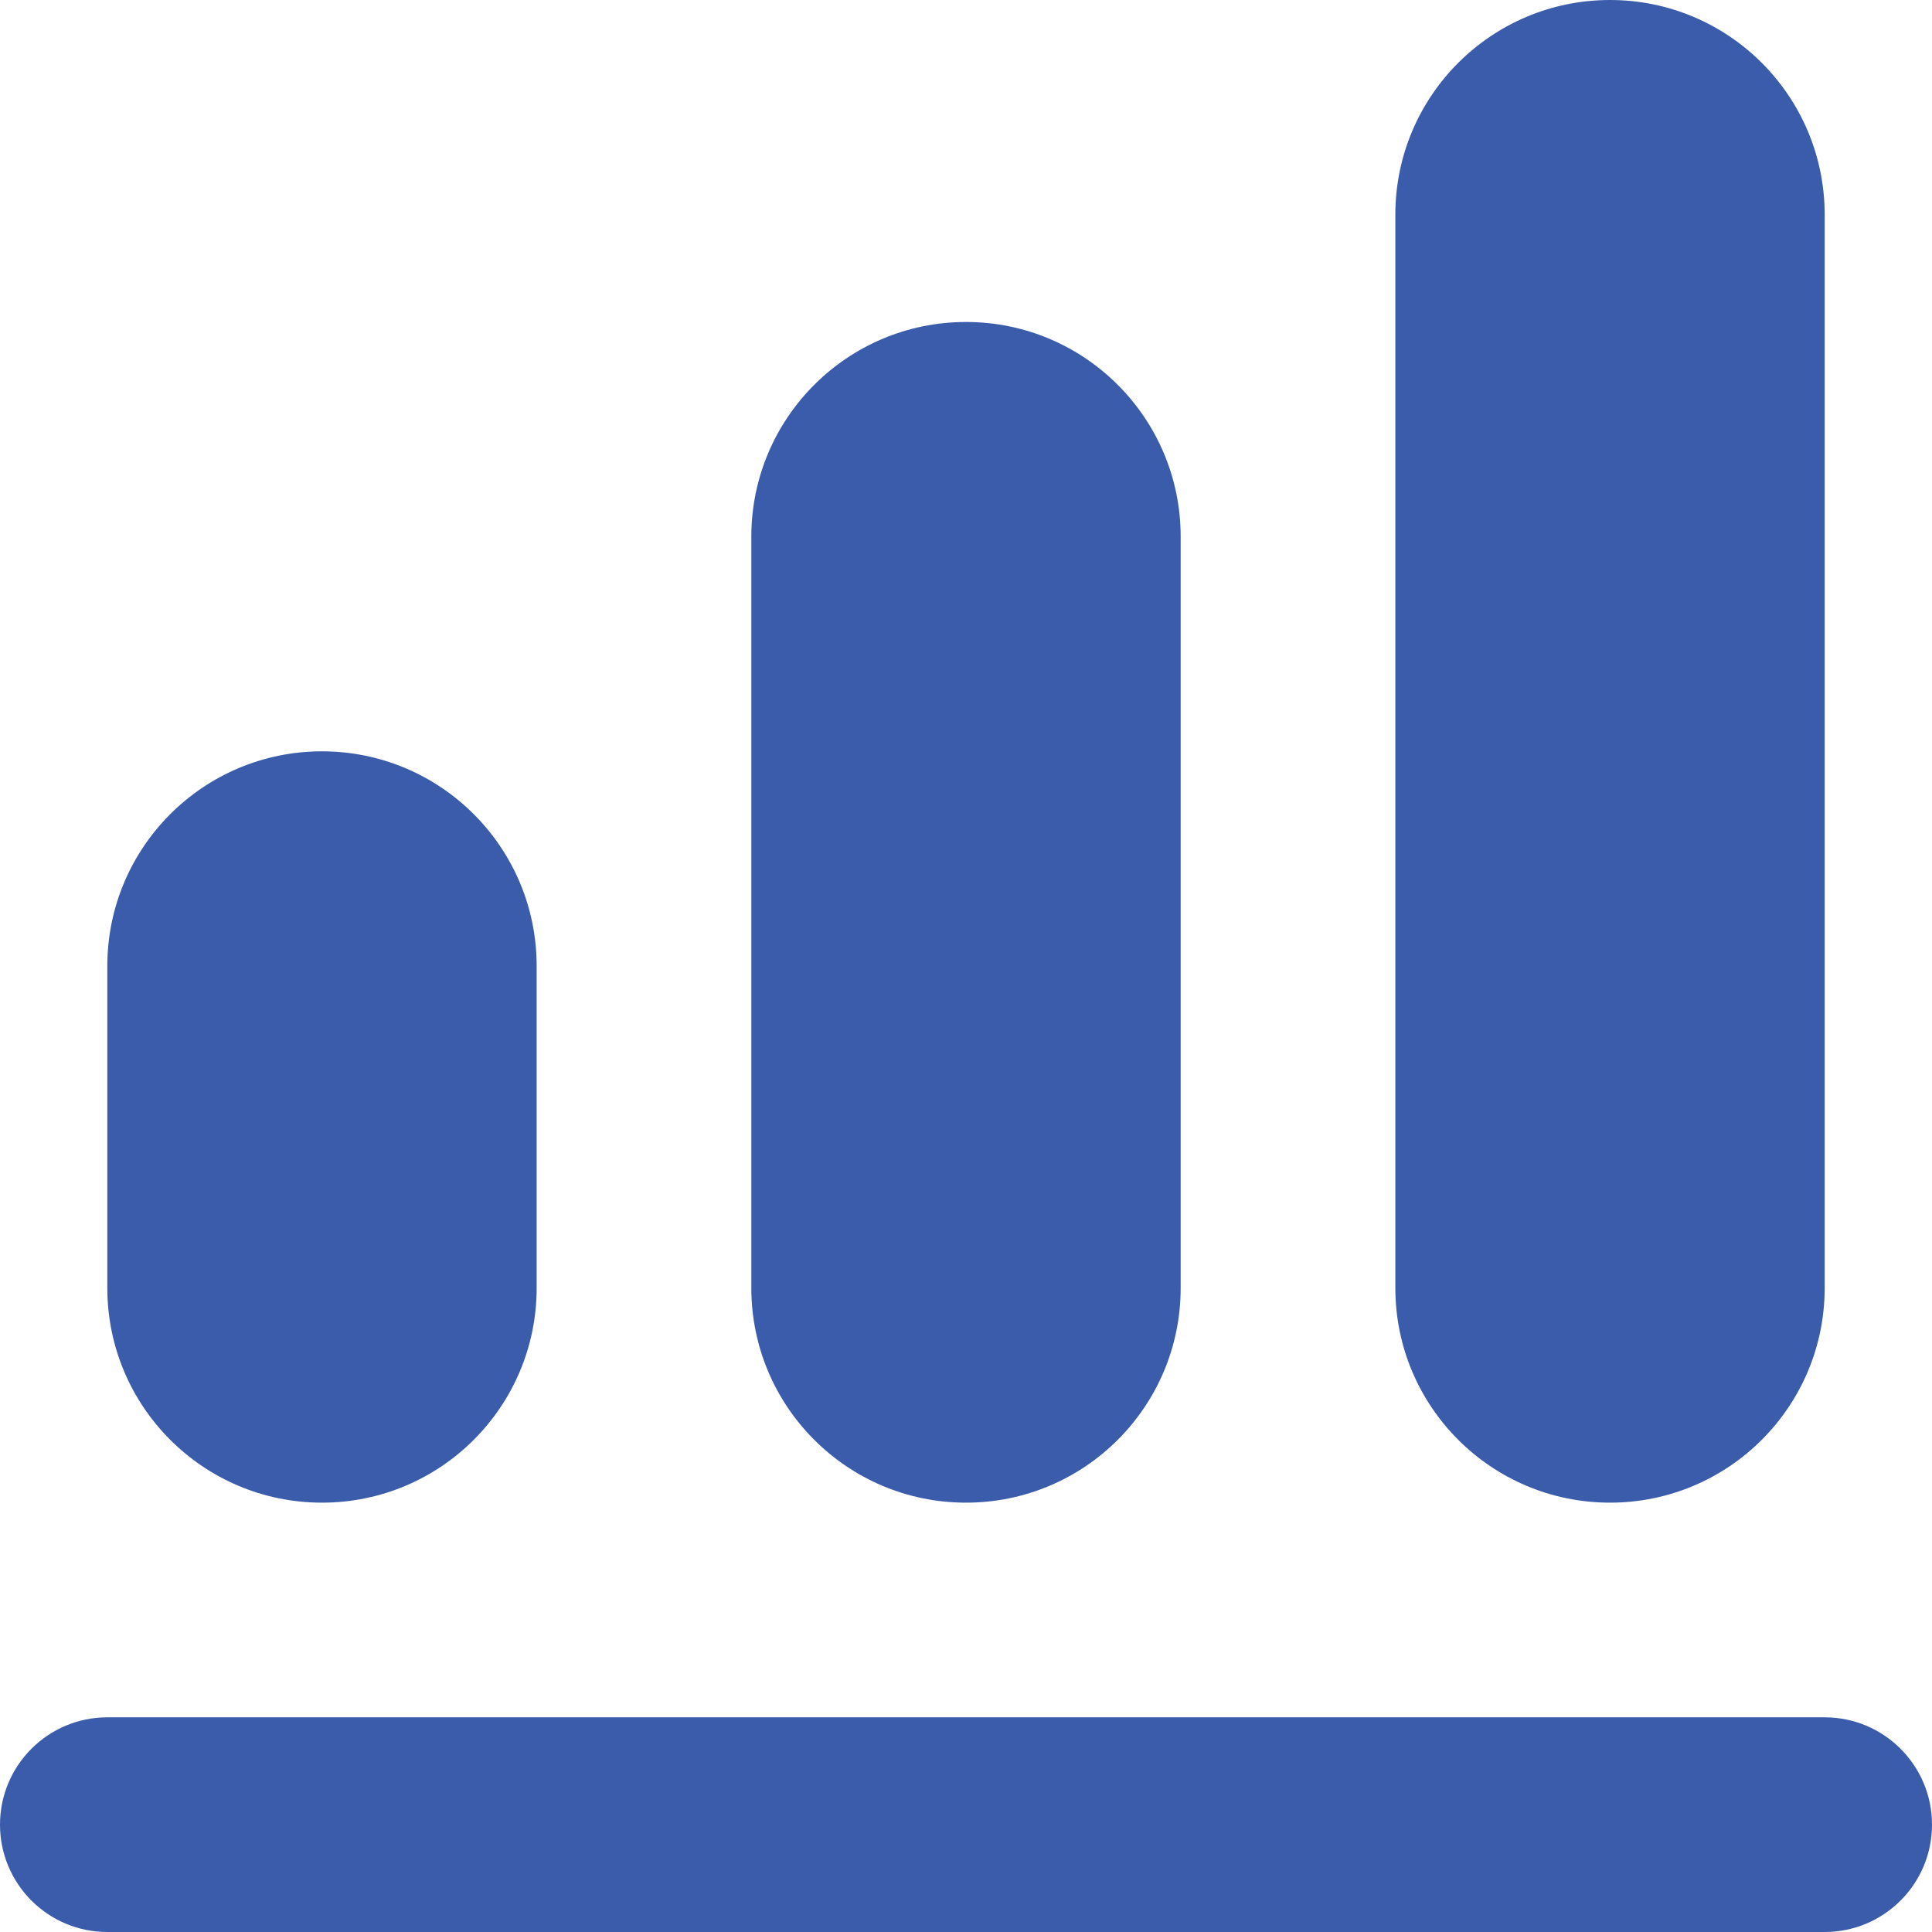 <svg width="62" height="62" viewBox="0 0 62 62" fill="none" xmlns="http://www.w3.org/2000/svg">
<path d="M62 58.556C62 60.458 60.458 62 58.556 62H3.444C1.542 62 0 60.458 0 58.556C0 56.653 1.542 55.111 3.444 55.111H58.556C60.458 55.111 62 56.653 62 58.556ZM17.222 31C17.222 27.195 14.138 24.111 10.333 24.111C6.529 24.111 3.444 27.195 3.444 31V41.333C3.444 45.138 6.529 48.222 10.333 48.222C14.138 48.222 17.222 45.138 17.222 41.333V31ZM37.889 17.222C37.889 13.418 34.805 10.333 31 10.333C27.195 10.333 24.111 13.418 24.111 17.222V41.333C24.111 45.138 27.195 48.222 31 48.222C34.805 48.222 37.889 45.138 37.889 41.333V17.222ZM58.556 6.889C58.556 3.084 55.471 0 51.667 0C47.862 0 44.778 3.084 44.778 6.889V41.333C44.778 45.138 47.862 48.222 51.667 48.222C55.471 48.222 58.556 45.138 58.556 41.333V6.889Z" fill="#3B5CAB"/>
</svg>
